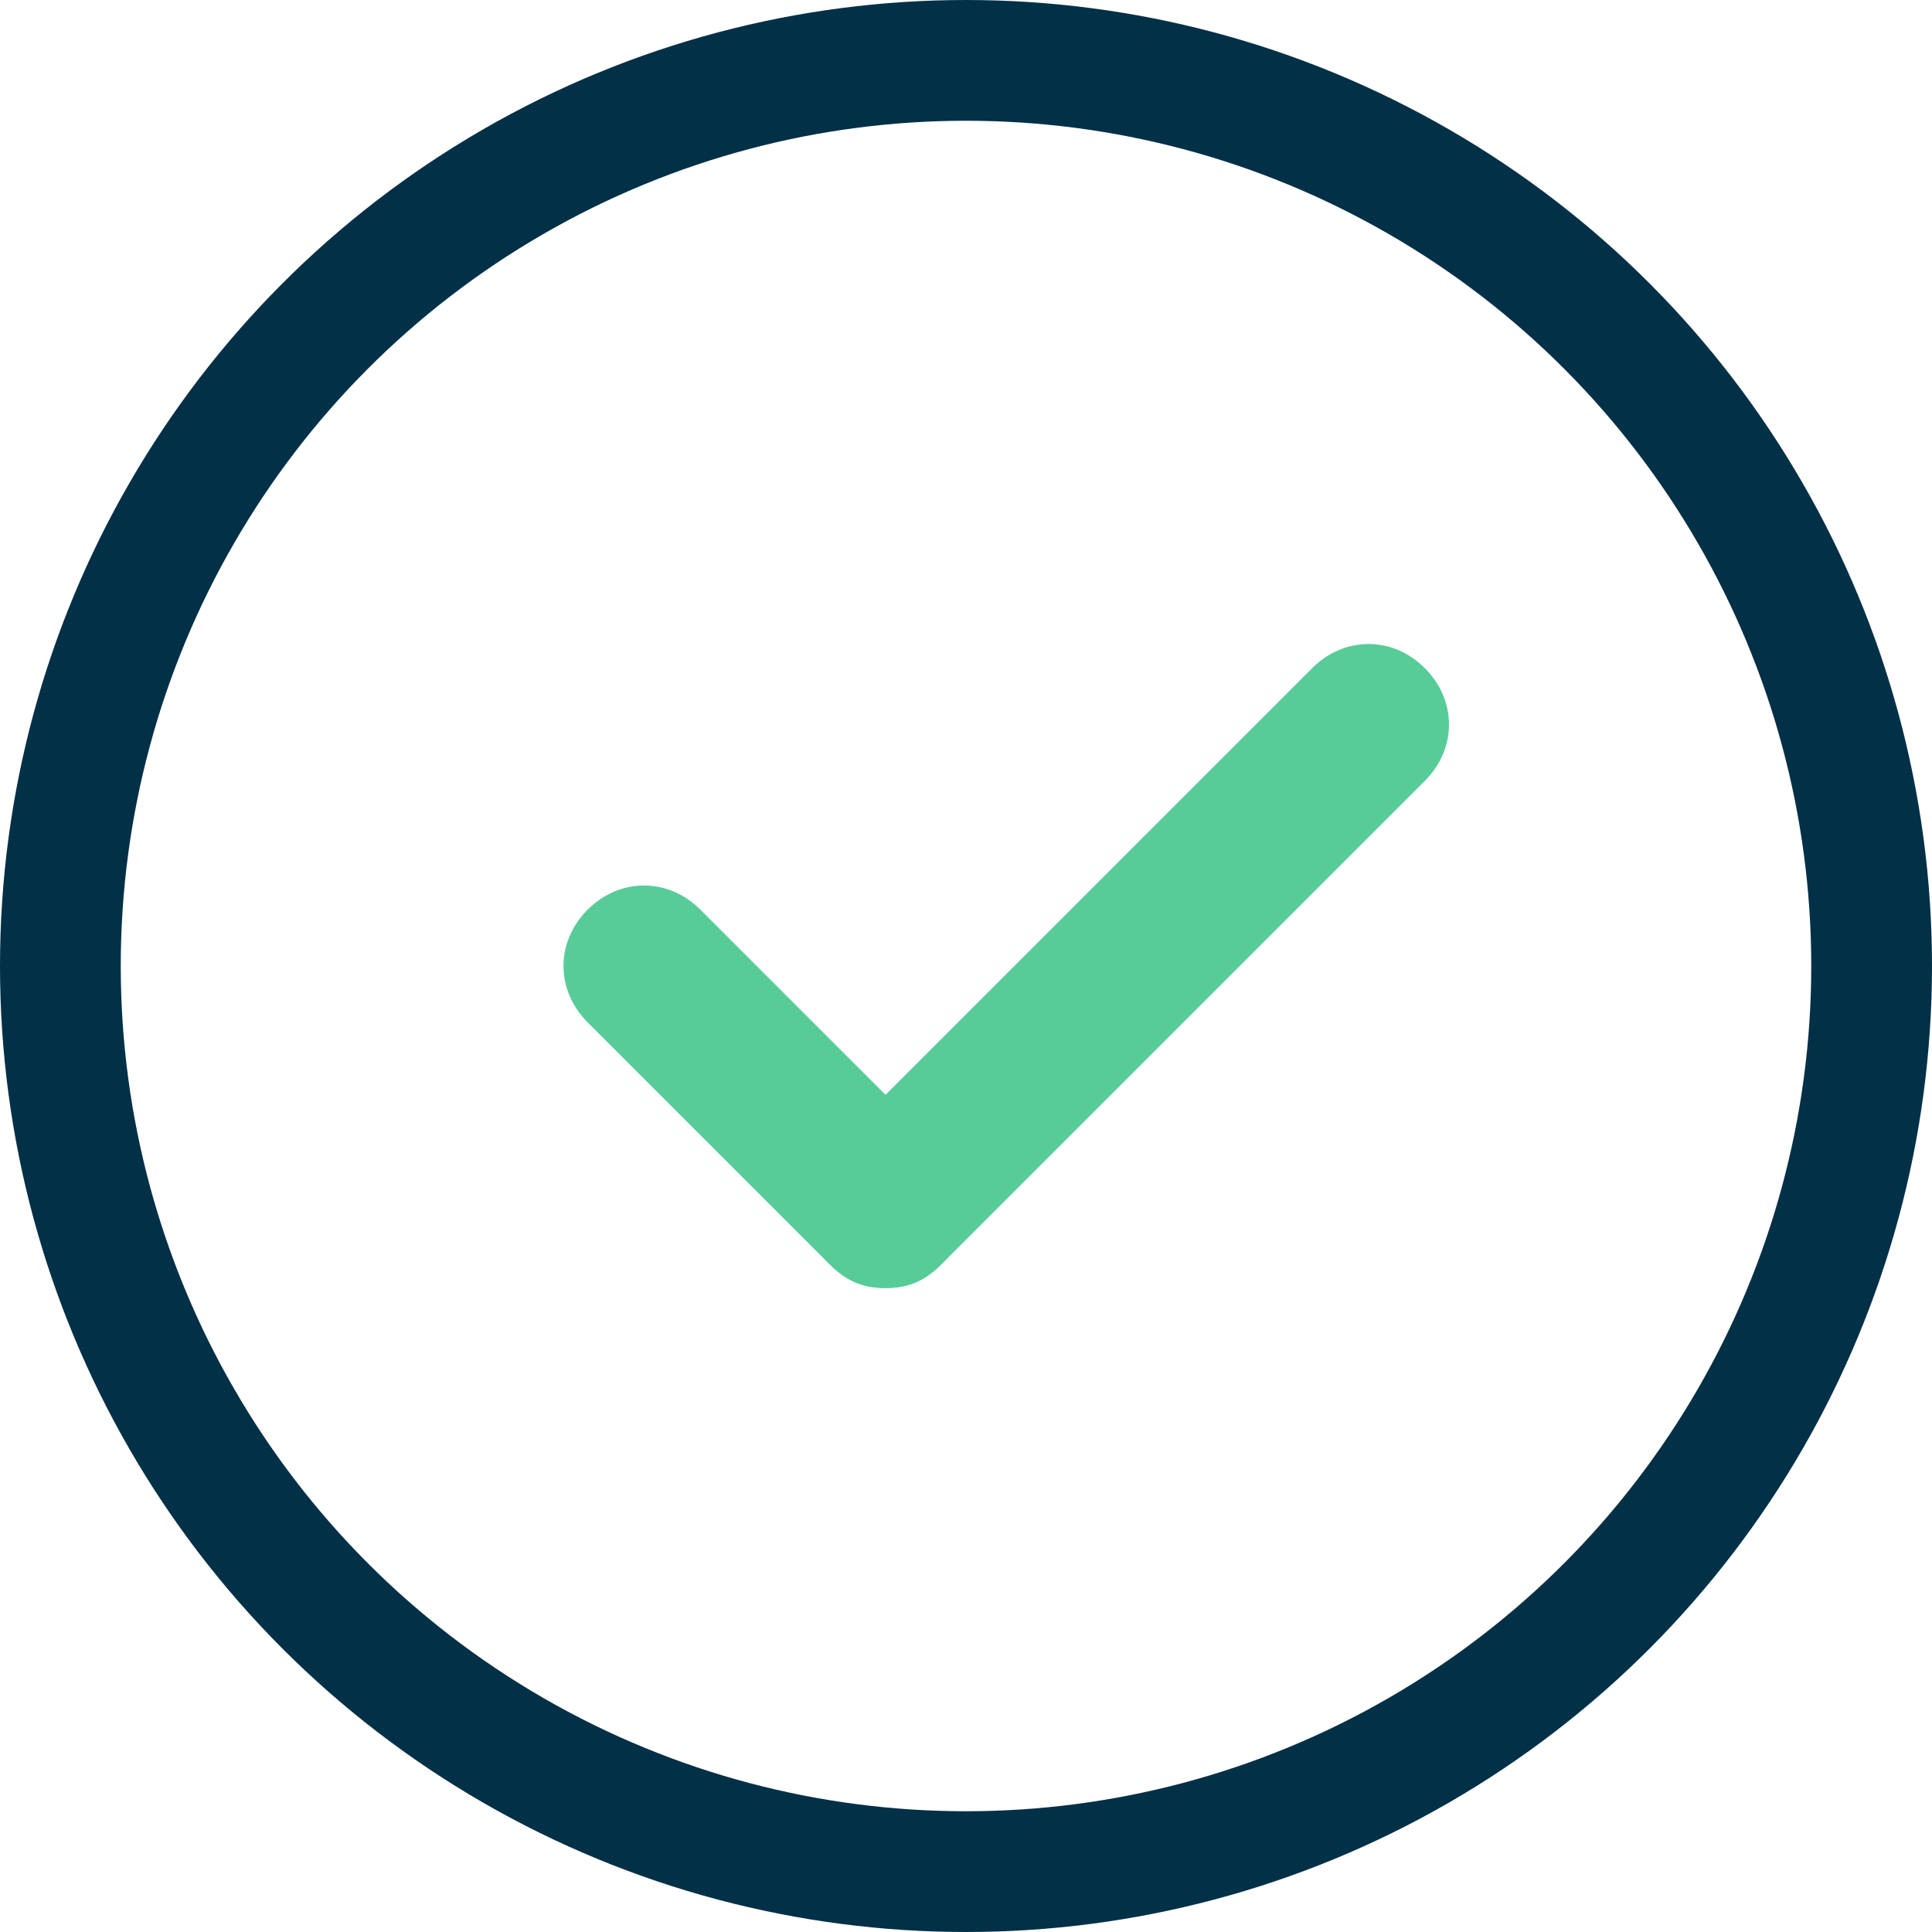 <svg width="48" height="48" viewBox="0 0 48 48" fill="none" xmlns="http://www.w3.org/2000/svg">
<path d="M22 32C21.4 32 21 31.8 20.6 31.4L14.6 25.4C13.8 24.6 13.8 23.4 14.6 22.6C15.4 21.8 16.6 21.8 17.4 22.6L23.4 28.6C24.2 29.4 24.2 30.6 23.4 31.4C23 31.8 22.6 32 22 32Z" fill="#57CC99"/>
<path d="M22 32C21.4 32 21 31.8 20.6 31.4C19.8 30.6 19.8 29.4 20.6 28.6L32.6 16.6C33.4 15.8 34.6 15.8 35.4 16.6C36.2 17.4 36.2 18.6 35.4 19.4L23.4 31.4C23 31.8 22.6 32 22 32Z" fill="#57CC99"/>
<circle cx="24" cy="24" r="22.5" stroke="#023047" stroke-width="3"/>
</svg>
